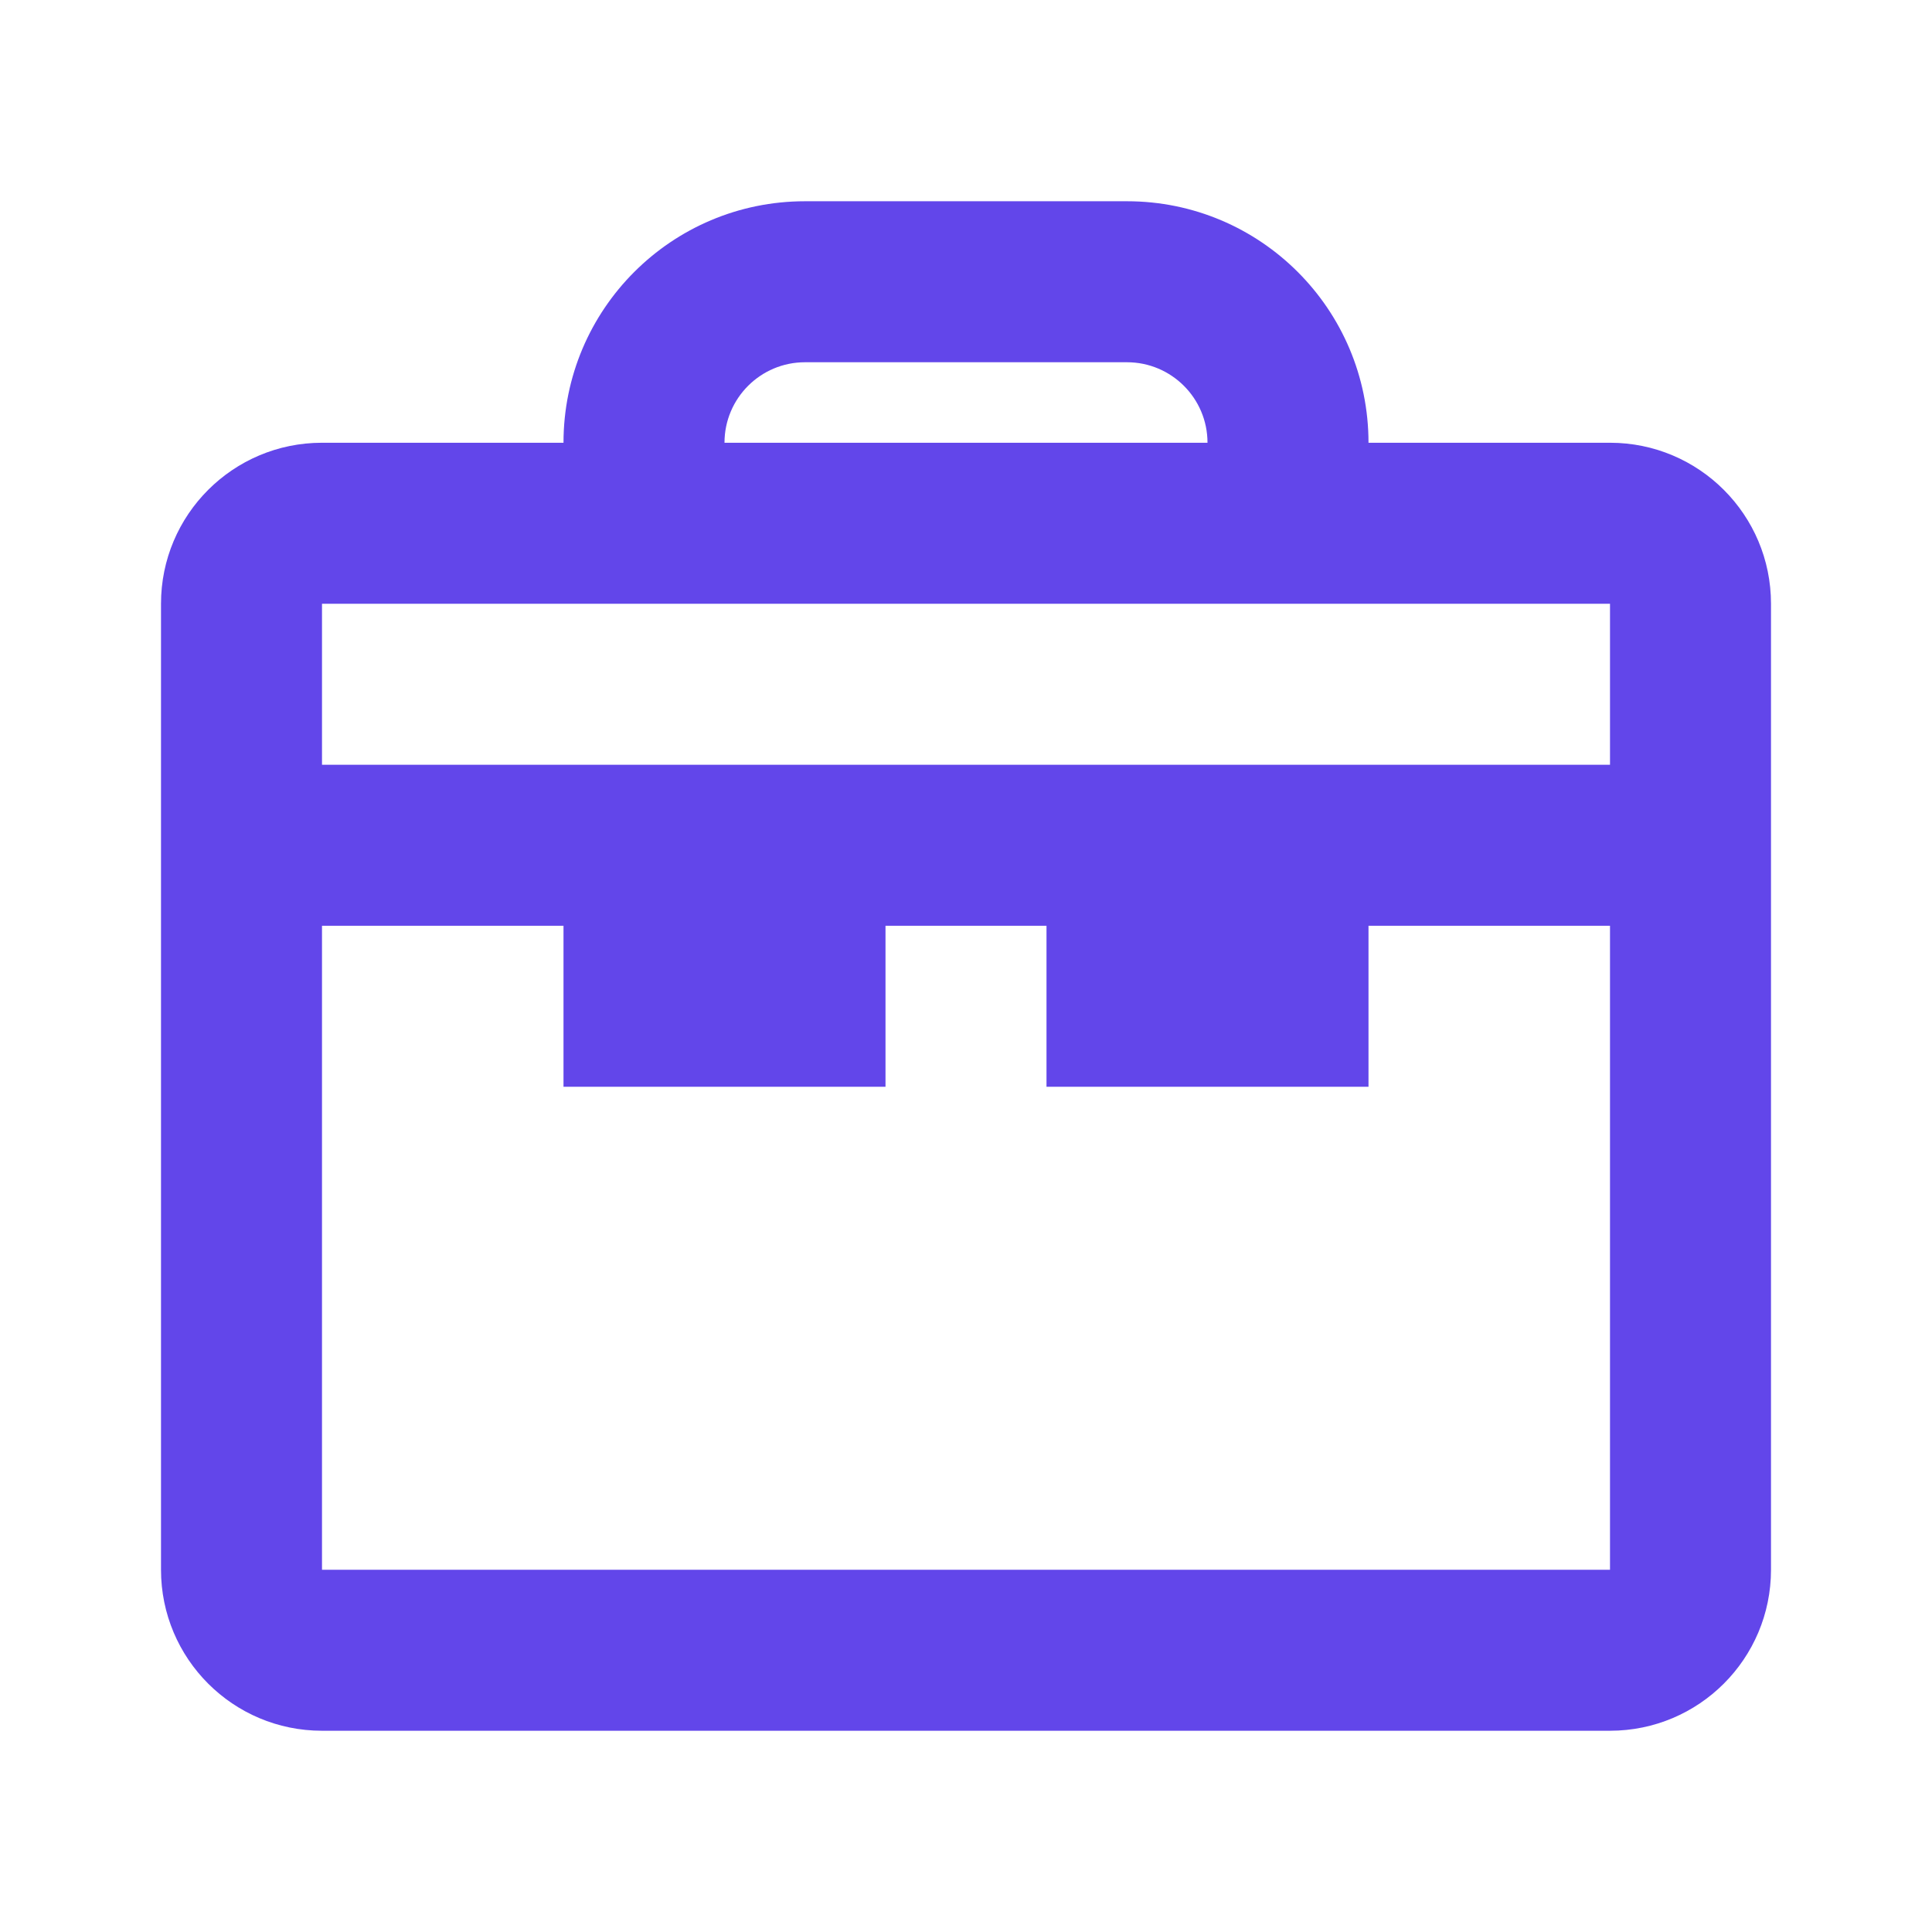 <svg id="SvgjsSvg1042" width="288" height="288" xmlns="http://www.w3.org/2000/svg" version="1.1" xmlns:xlink="http://www.w3.org/1999/xlink" xmlns:svgjs="http://svgjs.com/svgjs"><defs id="SvgjsDefs1043"></defs><g id="SvgjsG1044"><svg xmlns="http://www.w3.org/2000/svg" fill="none" viewBox="0 0 24 24" width="288" height="288"><path fill="#6246ea" fill-rule="evenodd" d="M17 5.5h3c1.105 0 2 .895 2 2v12c0 1.105-.895 2-2 2H4c-1.105 0-2-.895-2-2v-12c0-1.105.895-2 2-2h3c0-1.657 1.343-3 3-3h4c1.657 0 3 1.343 3 3zm-3-1h-4c-.552 0-1 .448-1 1h6c0-.552-.448-1-1-1zm6 3H4v2h16v-2zm-16 12v-8h3v2h4v-2h2v2h4v-2h3v8H4z" clip-rule="evenodd" class="colorcurrentColor svgShape"></path></svg></g></svg>